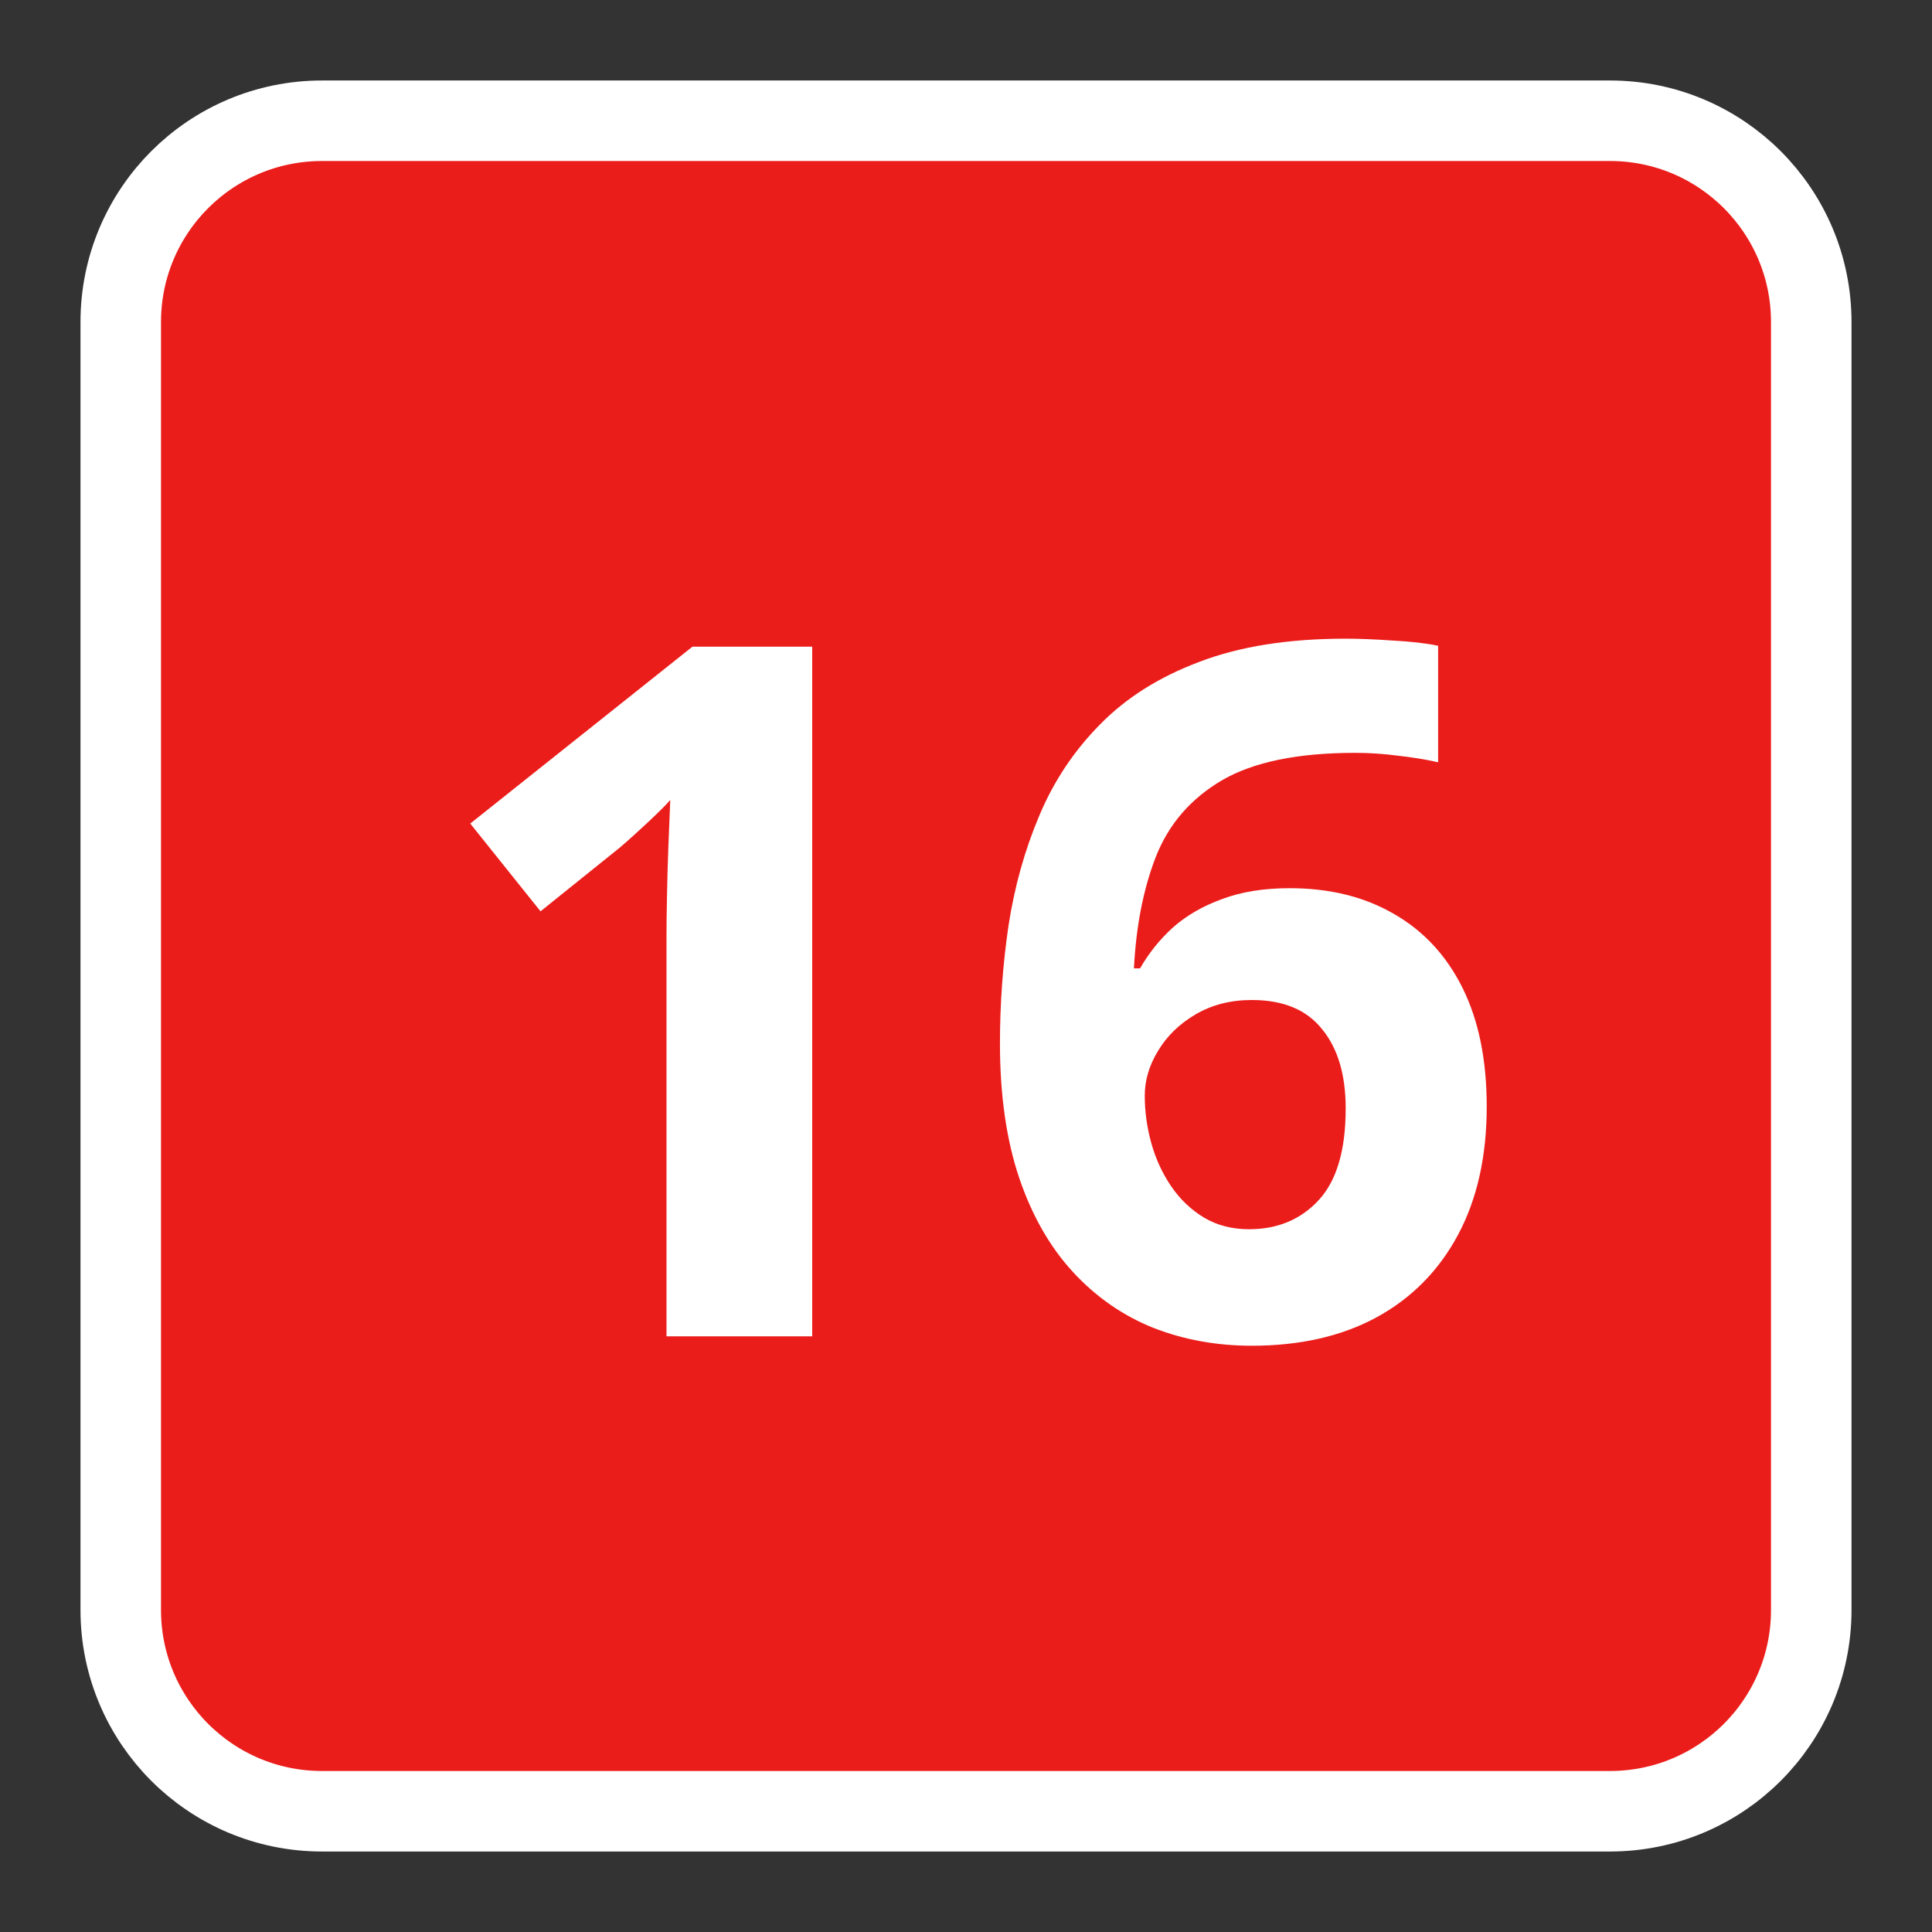 <svg width="40" height="40" viewBox="0 0 40 40" fill="none" xmlns="http://www.w3.org/2000/svg">
<rect x="0" y="0" width="40" height="40" fill="#333333" stroke="none"/>
<path d="M2.5 6.667C2.5 4.365 4.365 2.5 6.667 2.5H33.333C35.635 2.5 37.5 4.365 37.5 6.667V33.333C37.5 35.635 35.635 37.5 33.333 37.5H6.667C4.365 37.5 2.5 35.635 2.5 33.333V6.667Z" fill="#EB1D1B" stroke="white" stroke-width="1.667"/>
<path d="M16.816 27.667H13.799V19.405C13.799 19.177 13.802 18.897 13.809 18.565C13.815 18.227 13.825 17.881 13.838 17.53C13.851 17.172 13.864 16.85 13.877 16.563C13.805 16.648 13.659 16.794 13.438 17.003C13.223 17.204 13.021 17.387 12.832 17.549L11.191 18.868L9.736 17.051L14.336 13.389H16.816V27.667ZM20.703 21.602C20.703 20.782 20.762 19.971 20.879 19.171C21.003 18.363 21.214 17.605 21.514 16.895C21.813 16.179 22.233 15.547 22.773 15.001C23.314 14.447 24.001 14.014 24.834 13.702C25.667 13.383 26.677 13.223 27.861 13.223C28.141 13.223 28.467 13.236 28.838 13.262C29.215 13.282 29.528 13.318 29.775 13.37V15.782C29.515 15.723 29.235 15.678 28.936 15.645C28.643 15.606 28.35 15.587 28.057 15.587C26.872 15.587 25.954 15.775 25.303 16.153C24.658 16.531 24.203 17.055 23.936 17.725C23.675 18.389 23.522 19.164 23.477 20.049H23.604C23.786 19.73 24.014 19.447 24.287 19.2C24.567 18.953 24.906 18.757 25.303 18.614C25.7 18.464 26.165 18.389 26.699 18.389C27.533 18.389 28.255 18.568 28.867 18.926C29.479 19.278 29.951 19.789 30.283 20.46C30.615 21.13 30.781 21.947 30.781 22.911C30.781 23.939 30.583 24.825 30.186 25.567C29.788 26.309 29.225 26.879 28.496 27.276C27.773 27.667 26.914 27.862 25.918 27.862C25.189 27.862 24.509 27.738 23.877 27.491C23.245 27.237 22.692 26.853 22.217 26.338C21.742 25.824 21.37 25.176 21.104 24.395C20.837 23.607 20.703 22.676 20.703 21.602ZM25.859 25.45C26.452 25.45 26.934 25.248 27.305 24.844C27.676 24.441 27.861 23.809 27.861 22.95C27.861 22.253 27.699 21.706 27.373 21.309C27.054 20.906 26.569 20.704 25.918 20.704C25.475 20.704 25.085 20.805 24.746 21.006C24.414 21.202 24.157 21.453 23.975 21.759C23.792 22.058 23.701 22.367 23.701 22.686C23.701 23.018 23.747 23.347 23.838 23.672C23.929 23.998 24.066 24.294 24.248 24.561C24.43 24.828 24.655 25.043 24.922 25.206C25.195 25.369 25.508 25.45 25.859 25.45Z" fill="white"/>
</svg>
